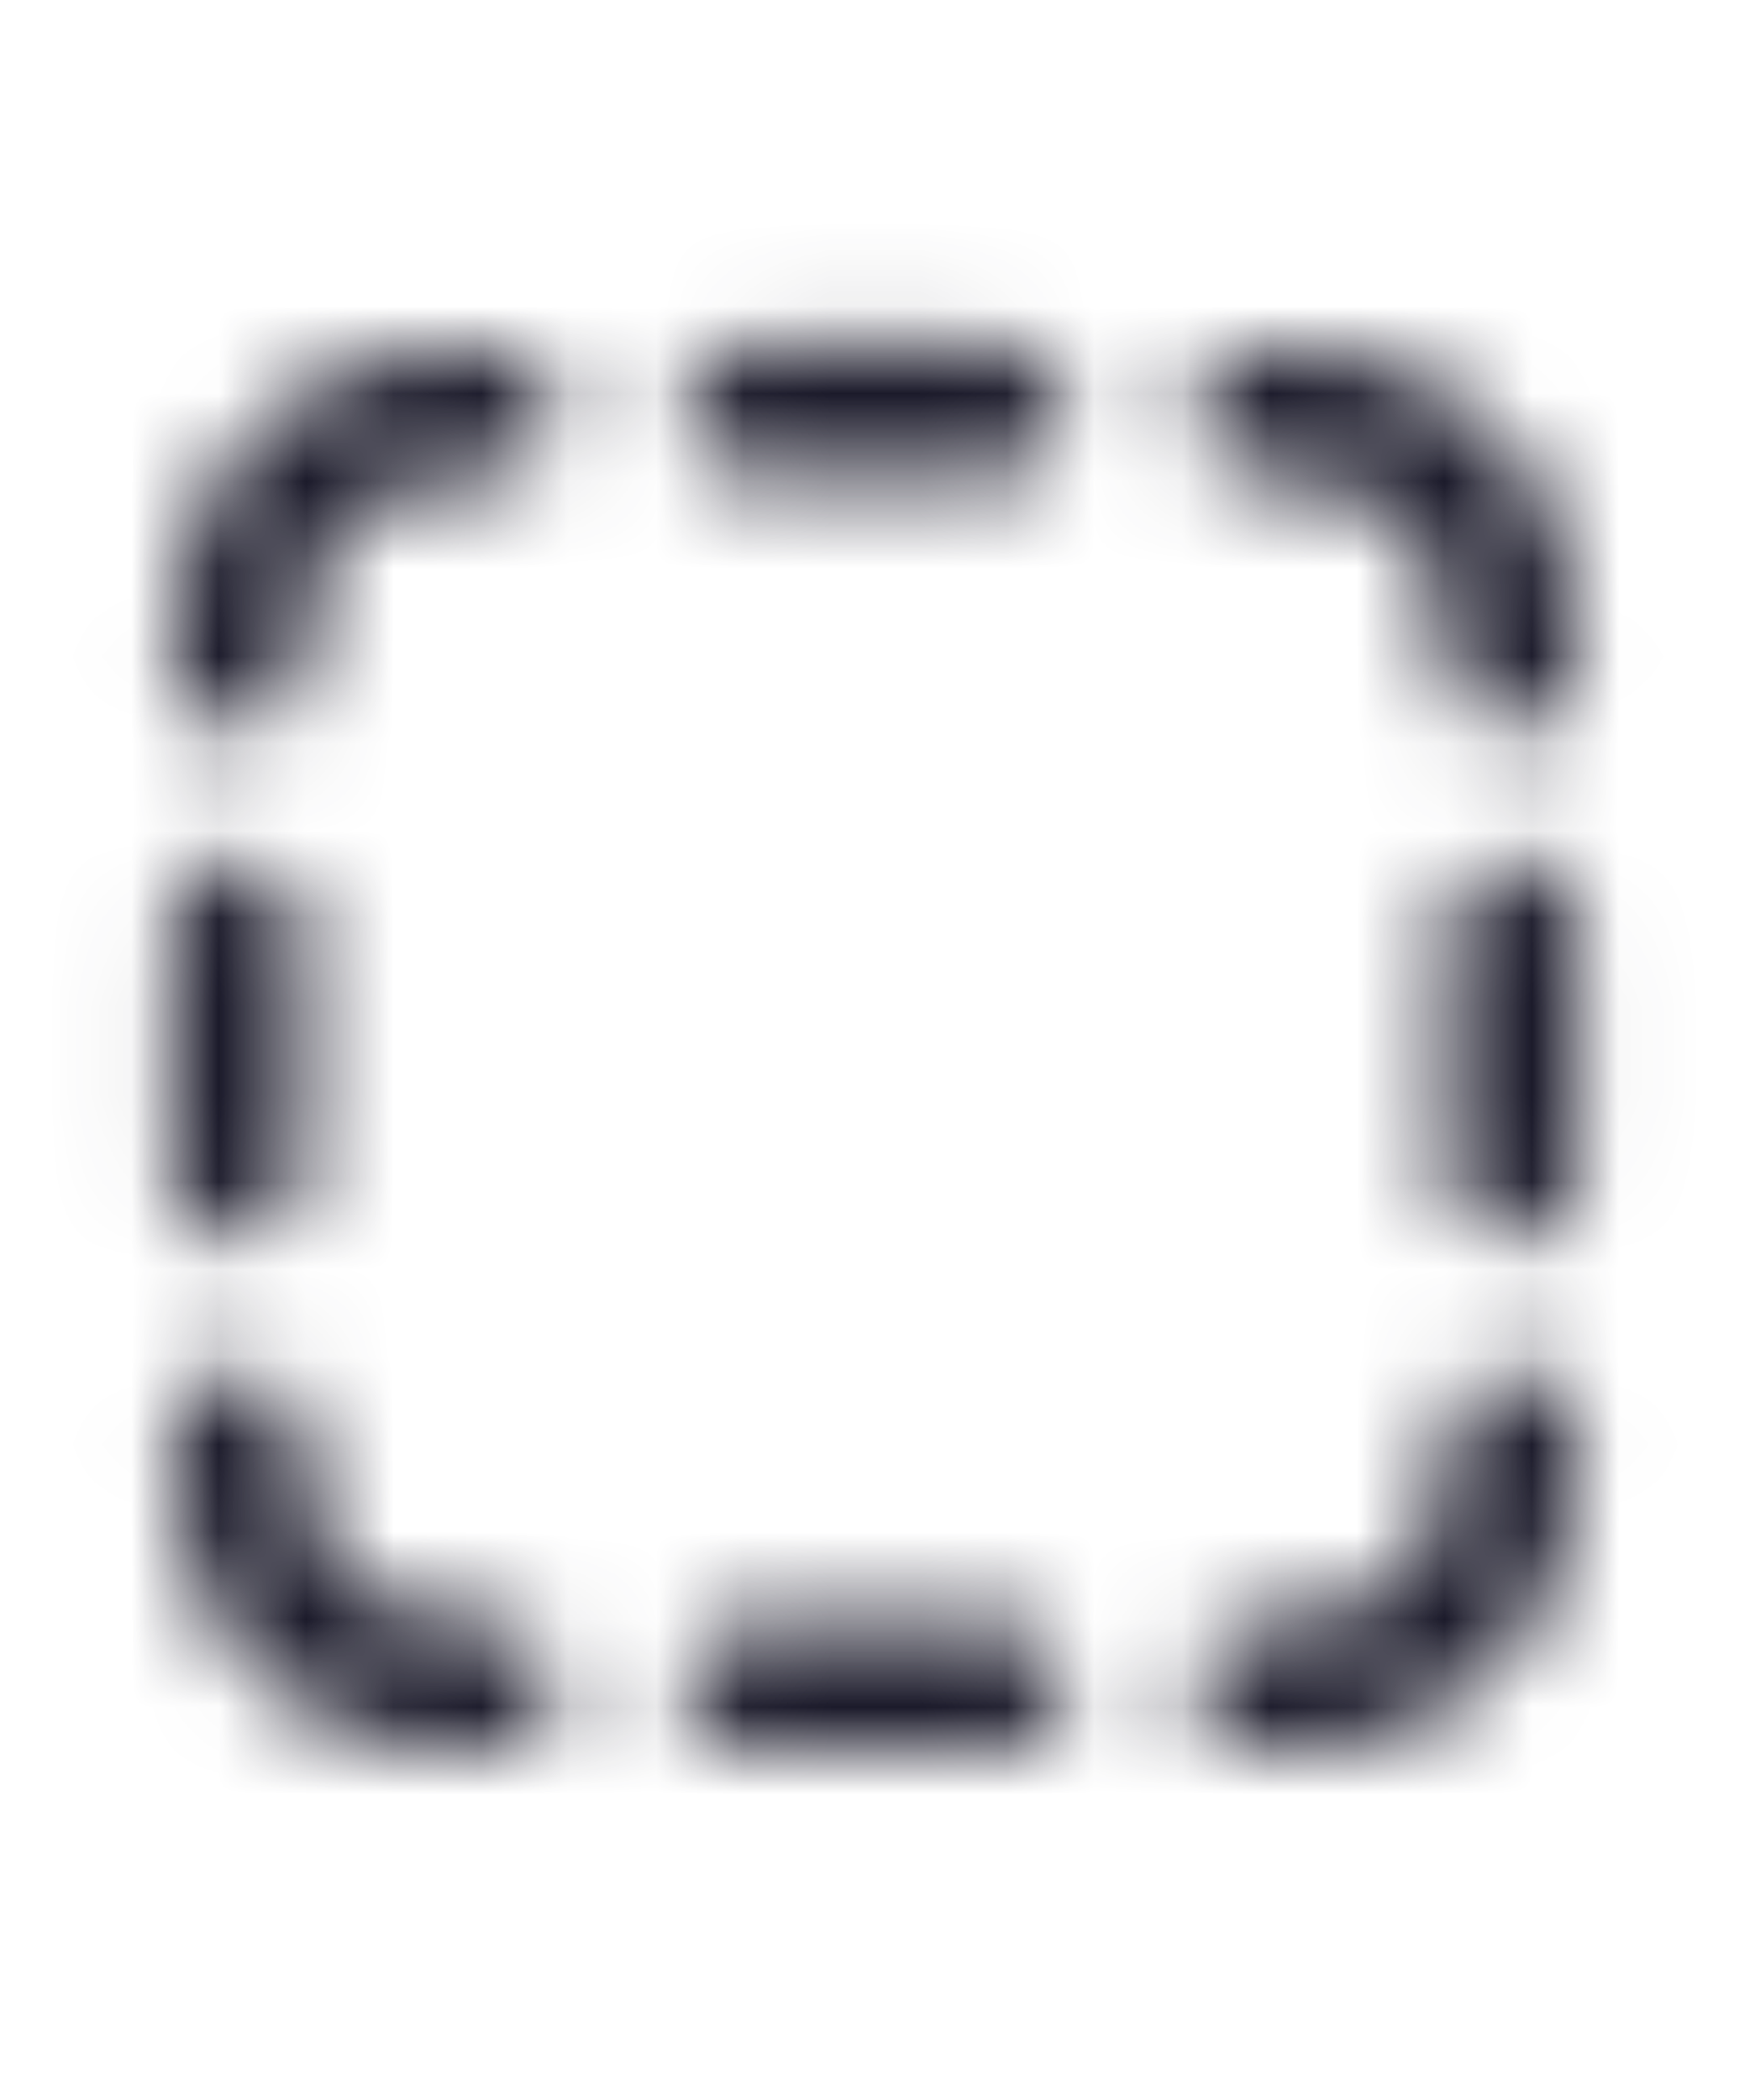 <svg width="20" height="24" viewBox="0 0 20 24" fill="none" xmlns="http://www.w3.org/2000/svg">
<mask id="mask0_502_10078" style="mask-type:alpha" maskUnits="userSpaceOnUse" x="0" y="0" width="20" height="24">
<path d="M7.787 4.708C7.787 4.294 8.123 3.958 8.537 3.958H11.452C11.866 3.958 12.202 4.294 12.202 4.708C12.202 5.123 11.866 5.458 11.452 5.458H8.537C8.123 5.458 7.787 5.123 7.787 4.708Z" fill="#171719"/>
<path d="M6.373 4.697C6.385 5.111 6.06 5.456 5.646 5.469C4.932 5.491 4.634 5.547 4.422 5.656L4.415 5.66C4.093 5.821 3.826 6.089 3.644 6.435C3.536 6.647 3.48 6.945 3.458 7.656C3.446 8.07 3.1 8.396 2.686 8.383C2.272 8.371 1.946 8.025 1.959 7.611C1.98 6.9 2.032 6.291 2.311 5.747L2.314 5.743C2.628 5.141 3.114 4.634 3.74 4.32C4.283 4.042 4.891 3.991 5.6 3.97C6.014 3.957 6.36 4.282 6.373 4.697Z" fill="#171719"/>
<path d="M13.617 4.697C13.629 4.282 13.975 3.957 14.389 3.97C15.098 3.991 15.707 4.042 16.249 4.32C16.875 4.634 17.361 5.141 17.676 5.743L17.678 5.747C17.958 6.291 18.009 6.9 18.031 7.611C18.043 8.025 17.718 8.371 17.304 8.383C16.89 8.396 16.544 8.07 16.531 7.656C16.51 6.945 16.453 6.647 16.345 6.435C16.164 6.089 15.896 5.821 15.575 5.66L15.567 5.656C15.355 5.547 15.058 5.491 14.344 5.469C13.93 5.456 13.604 5.111 13.617 4.697Z" fill="#171719"/>
<path d="M2.708 9.787C3.123 9.787 3.458 10.123 3.458 10.537V13.452C3.458 13.866 3.123 14.202 2.708 14.202C2.294 14.202 1.958 13.866 1.958 13.452V10.537C1.958 10.123 2.294 9.787 2.708 9.787Z" fill="#171719"/>
<path d="M17.281 9.787C17.695 9.787 18.031 10.123 18.031 10.537V13.452C18.031 13.866 17.695 14.202 17.281 14.202C16.867 14.202 16.531 13.866 16.531 13.452V10.537C16.531 10.123 16.867 9.787 17.281 9.787Z" fill="#171719"/>
<path d="M17.314 15.617C17.729 15.629 18.054 15.975 18.041 16.389C18.02 17.1 17.968 17.709 17.689 18.253L17.687 18.258C17.372 18.859 16.886 19.366 16.26 19.68C15.717 19.958 15.109 20.009 14.4 20.031C13.986 20.043 13.64 19.718 13.628 19.304C13.615 18.89 13.941 18.544 14.355 18.531C15.069 18.51 15.366 18.453 15.578 18.344L15.585 18.34C15.907 18.179 16.174 17.911 16.356 17.565C16.464 17.353 16.521 17.055 16.542 16.344C16.555 15.93 16.901 15.604 17.314 15.617Z" fill="#171719"/>
<path d="M2.686 15.628C3.1 15.615 3.446 15.941 3.458 16.355C3.48 17.069 3.536 17.366 3.645 17.578L3.649 17.585C3.81 17.907 4.078 18.174 4.424 18.356C4.636 18.464 4.934 18.52 5.646 18.542C6.06 18.555 6.385 18.9 6.373 19.314C6.36 19.728 6.014 20.054 5.6 20.041C4.889 20.02 4.28 19.968 3.736 19.689L3.732 19.686C3.13 19.372 2.623 18.886 2.309 18.26C2.032 17.717 1.98 17.109 1.959 16.4C1.946 15.986 2.272 15.64 2.686 15.628Z" fill="#171719"/>
<path d="M7.787 19.281C7.787 18.867 8.123 18.531 8.537 18.531H11.452C11.866 18.531 12.202 18.867 12.202 19.281C12.202 19.695 11.866 20.031 11.452 20.031H8.537C8.123 20.031 7.787 19.695 7.787 19.281Z" fill="#171719"/>
</mask>
<g mask="url(#mask0_502_10078)">
<rect width="20" height="24" fill="#1B1A2A"/>
</g>
</svg>
